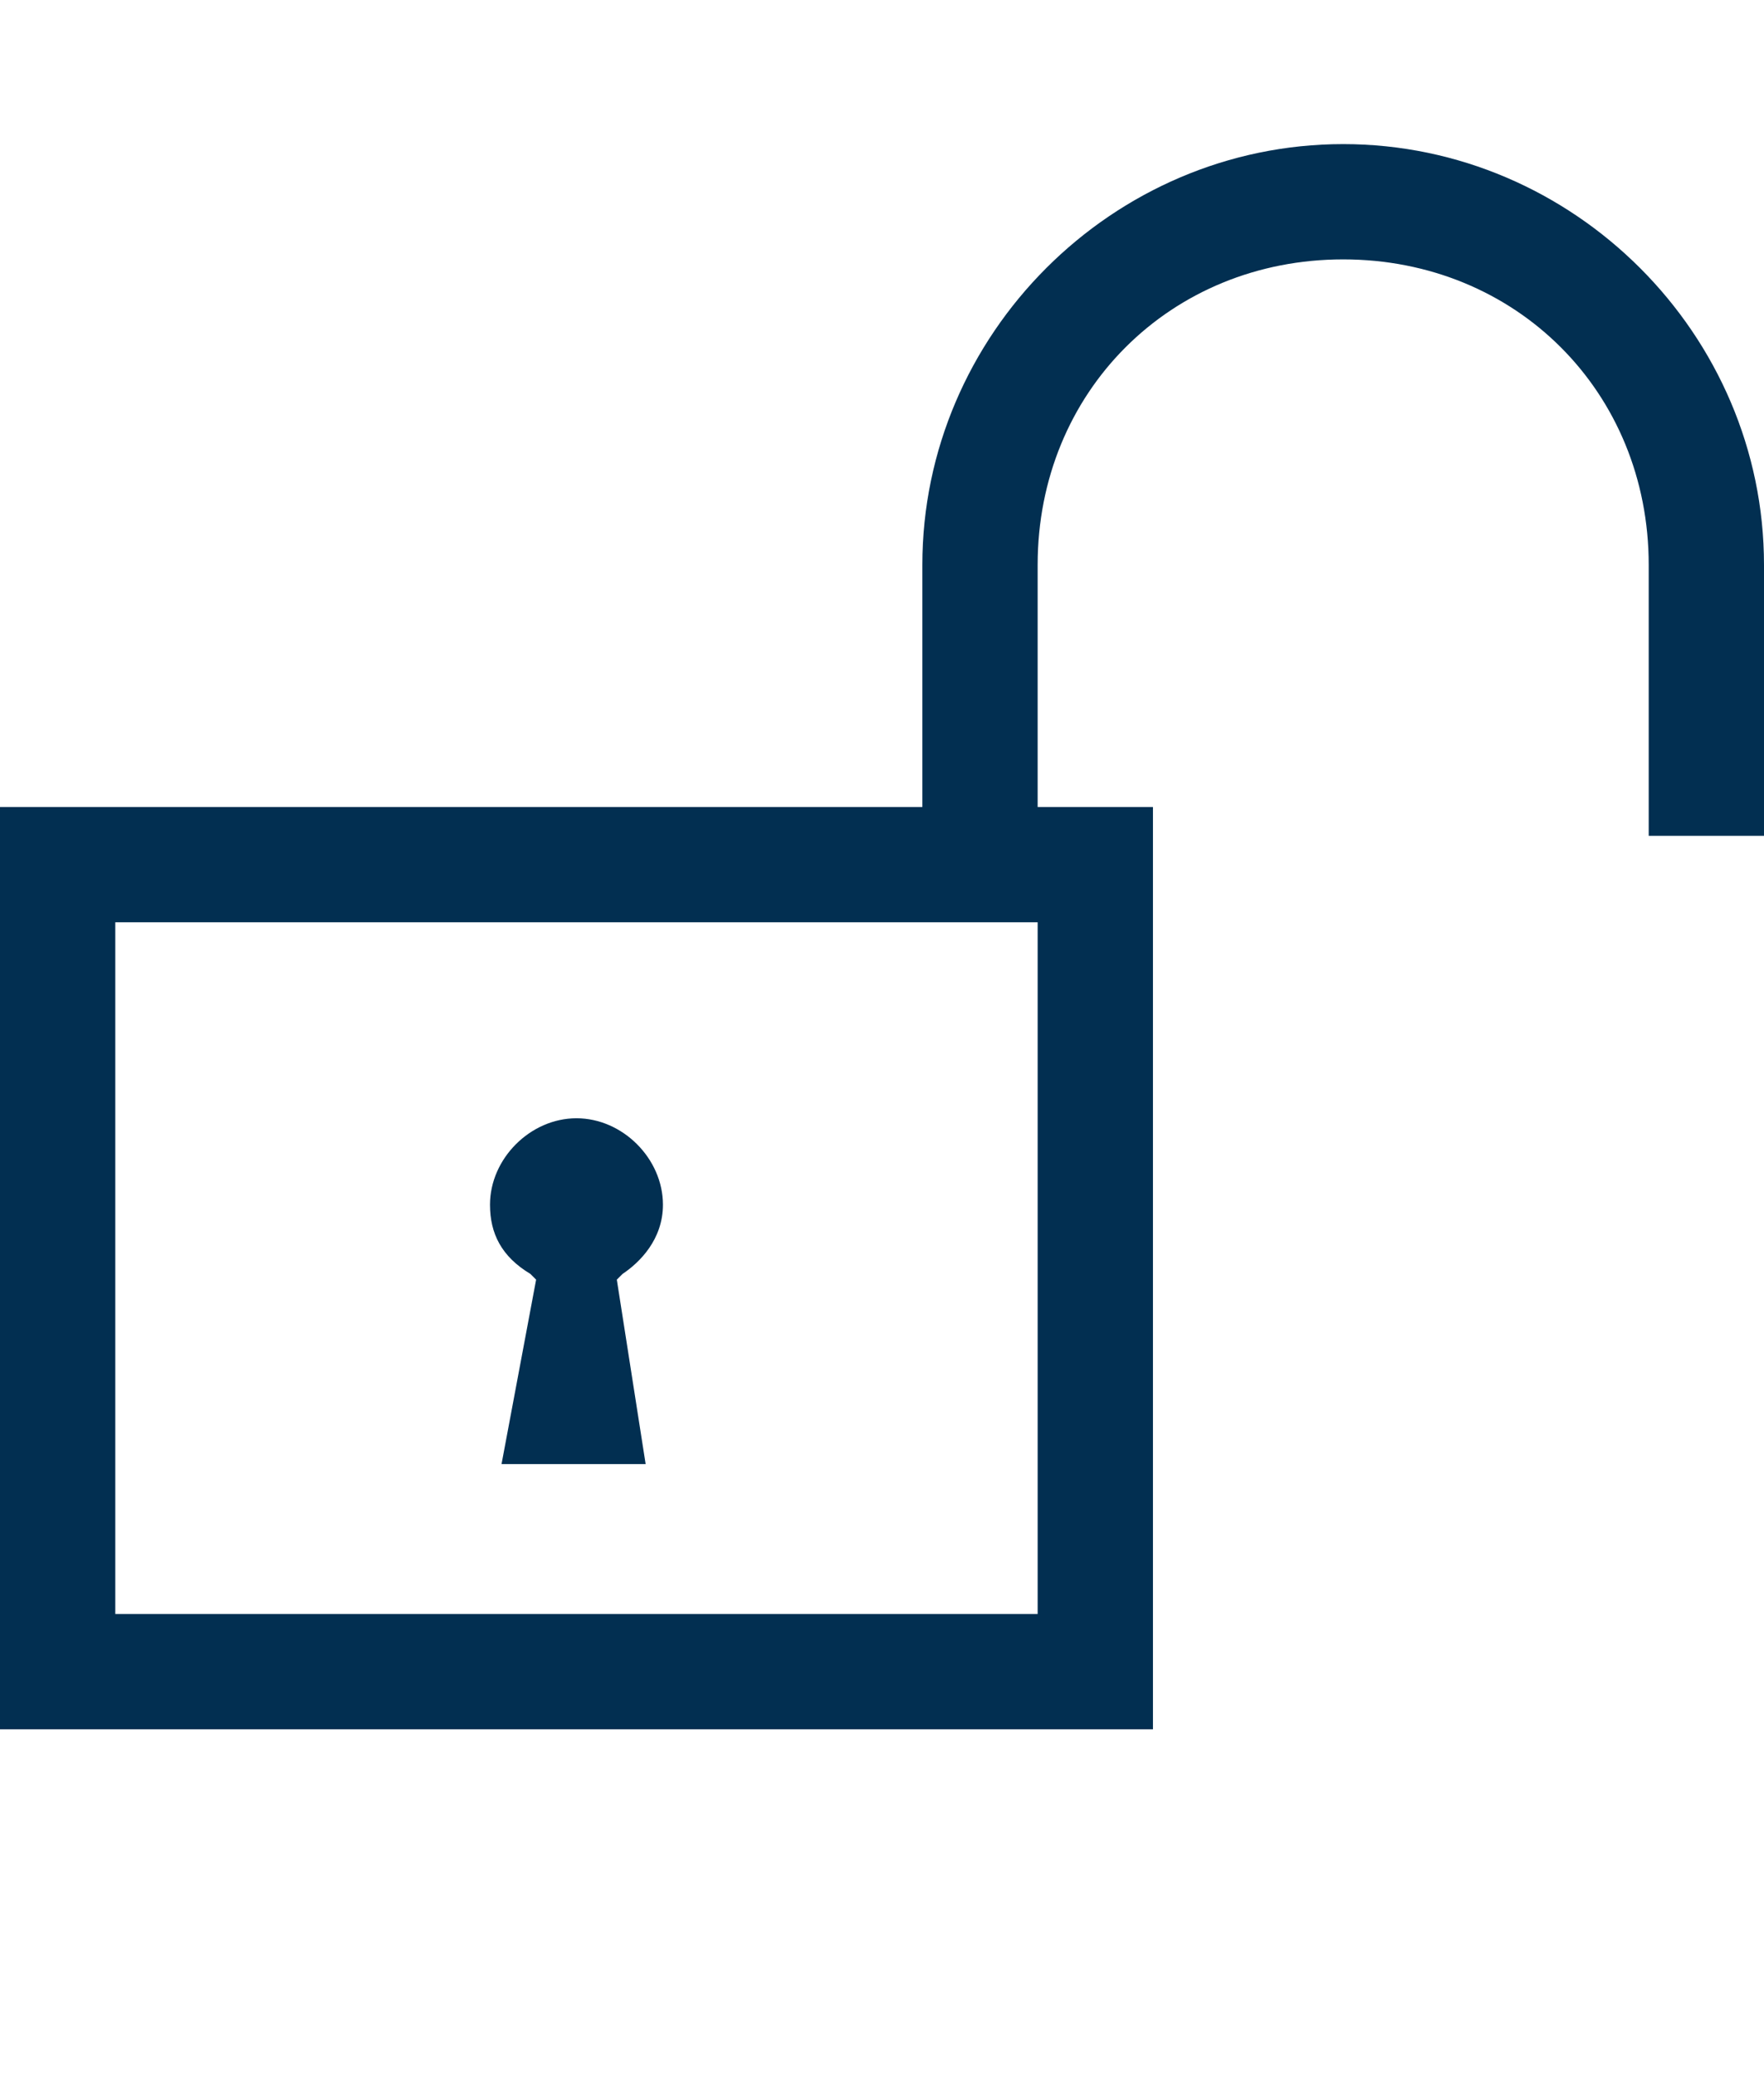 <svg xmlns="http://www.w3.org/2000/svg" id="Layer_1" viewBox="0 0 30.6 36"><style>.st0{fill:#022f51}</style><path class="st0" d="M11.2 25.4H8.7l.6-3.2-.1-.1c-.5-.3-.7-.7-.7-1.2 0-.8.7-1.5 1.5-1.5s1.5.7 1.5 1.5c0 .6-.4 1-.7 1.2l-.1.1.5 3.2z"/><path class="st0" d="M23.3 2.5c-4 0-7.3 3.3-7.3 7.3V14H0v16h20V14h-2V9.8c0-3 2.3-5.3 5.3-5.3s5.3 2.3 5.3 5.3v4.7h2V9.8c0-4-3.3-7.3-7.3-7.3zM18 28H2V16h16v12z"/></svg>

